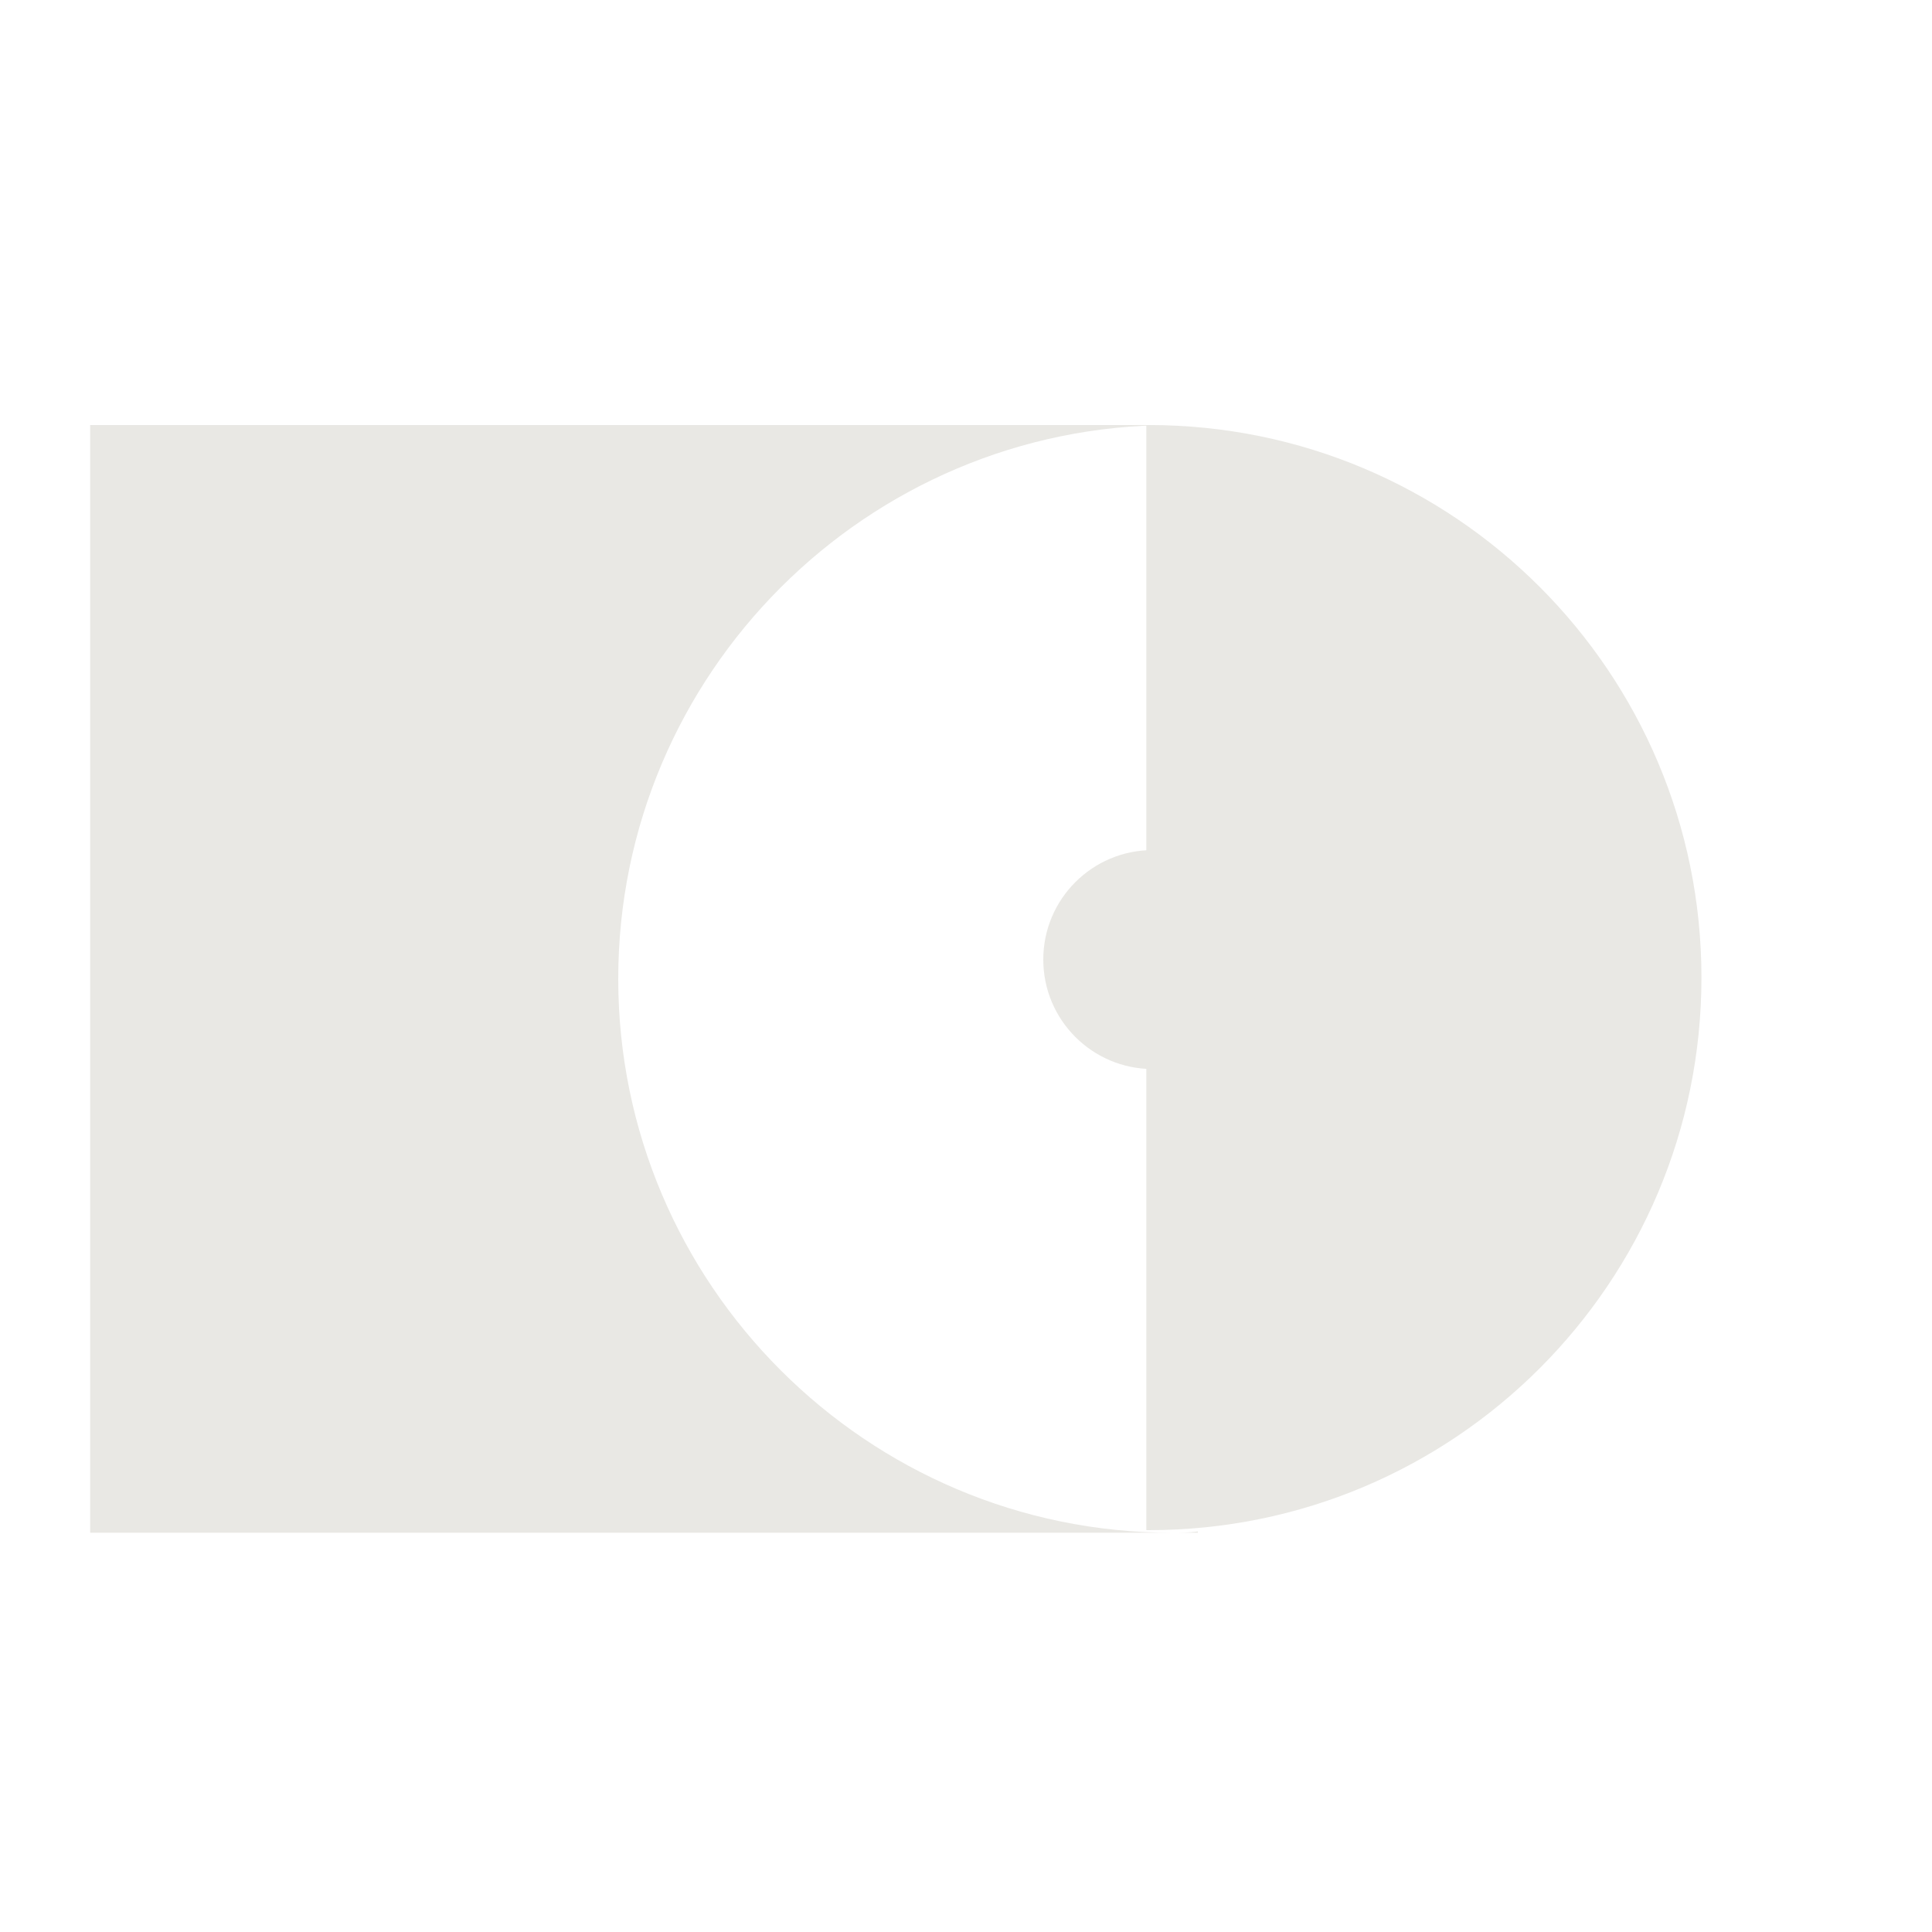<?xml version="1.0" encoding="utf-8"?>
<!-- Generator: Adobe Illustrator 22.0.1, SVG Export Plug-In . SVG Version: 6.00 Build 0)  -->
<svg version="1.1" xmlns="http://www.w3.org/2000/svg" xmlns:xlink="http://www.w3.org/1999/xlink" x="0px" y="0px"
	 viewBox="0 0 150 150" style="enable-background:new 0 0 150 150;" xml:space="preserve">
<style type="text/css">
	.st0{fill:#E9E8E4;}
	.st1{clip-path:url(#SVGID_2_);}
	.st2{clip-path:url(#SVGID_4_);fill:#E9E8E4;}
</style>
<g id="square">
</g>
<g id="Layer_2">
	<g>
		<path class="st0" d="M48,76c0-23.7,19.3-43,43-43H7v86h84C67.3,119,48,99.7,48,76z"/>
		<path class="st0" d="M93,33h-2C91.7,33,92.3,33,93,33L93,33z"/>
		<path class="st0" d="M91,119h2v-0.1C92.3,119,91.7,119,91,119z"/>
	</g>
	<g>
		<g>
			<defs>
				<rect id="SVGID_1_" x="89" y="7" width="140" height="140"/>
			</defs>
			<clipPath id="SVGID_2_">
				<use xlink:href="#SVGID_1_"  style="overflow:visible;"/>
			</clipPath>
			<g class="st1">
				<defs>
					<rect id="SVGID_3_" x="89" y="7" width="140" height="140"/>
				</defs>
				<clipPath id="SVGID_4_">
					<use xlink:href="#SVGID_3_"  style="overflow:visible;"/>
				</clipPath>
				<path class="st2" d="M132.1,75.9c0,23.7-19.2,42.9-42.9,42.9S46.3,99.6,46.3,75.9S65.5,33,89.2,33S132.1,52.2,132.1,75.9"/>
			</g>
		</g>
	</g>
</g>
<g id="Layer_4">
	<circle class="st0" cx="89.5" cy="74.5" r="8.5"/>
</g>
<g id="Layer_3">
</g>
</svg>
